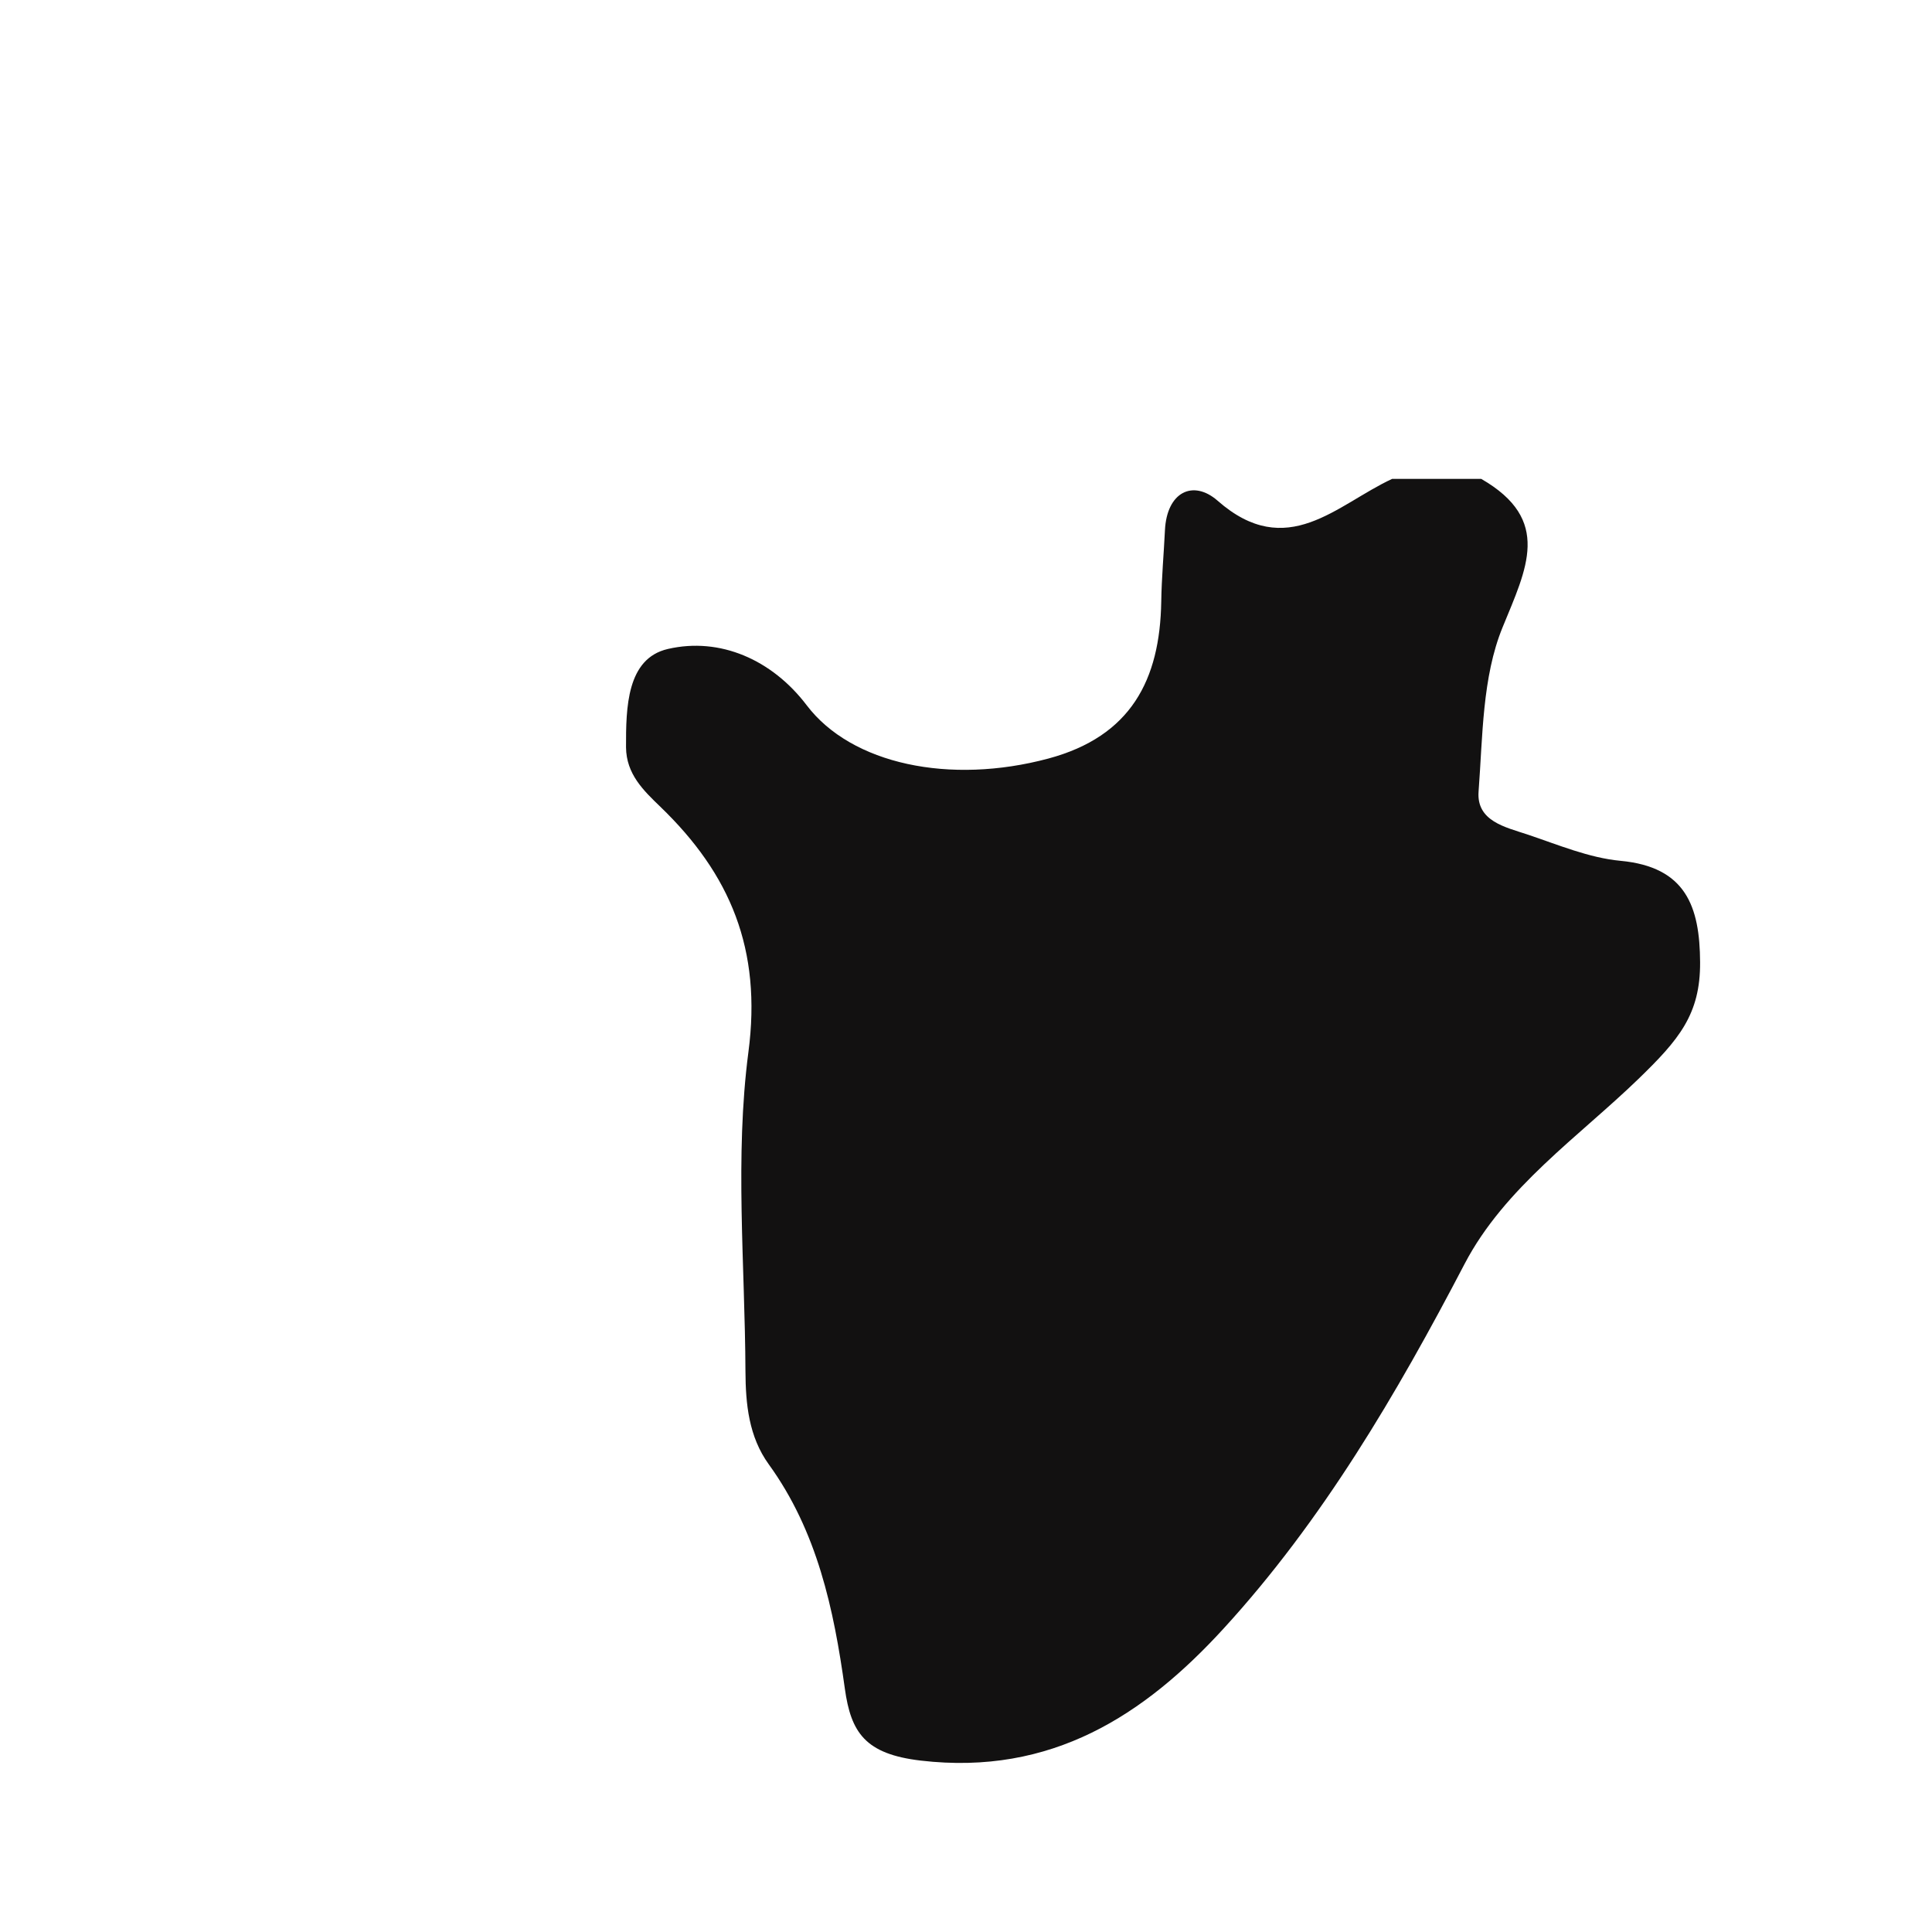 <svg xmlns="http://www.w3.org/2000/svg" xmlns:xlink="http://www.w3.org/1999/xlink" id="Layer_1" width="32" height="32" x="0" style="enable-background:new 0 0 32 32" y="0" version="1.1" viewBox="0 0 32 32" xml:space="preserve"><path style="fill-rule:evenodd;clip-rule:evenodd;fill:#121111" d="M10.938,13.363c1.158,1.116,1.682,2.361,1.458,4.063	c-0.227,1.734-0.057,3.521-0.049,5.286c0.003,0.542,0.054,1.083,0.387,1.543c0.802,1.109,1.076,2.394,1.259,3.712	c0.101,0.728,0.335,1.086,1.258,1.194c2.168,0.253,3.703-0.754,5.012-2.183c1.642-1.792,2.87-3.889,3.996-6.045	c0.662-1.266,1.896-2.111,2.877-3.061c0.67-0.649,1.028-1.069,1.023-1.934c-0.005-0.926-0.237-1.579-1.317-1.68	c-0.524-0.049-1.037-0.267-1.545-0.437c-0.363-0.121-0.845-0.22-0.807-0.712c0.069-0.915,0.06-1.892,0.396-2.715	c0.399-0.978,0.827-1.783-0.352-2.462c-0.492,0-0.984,0-1.476,0c-0.92,0.426-1.74,1.372-2.891,0.361	c-0.406-0.355-0.842-0.145-0.872,0.492c-0.019,0.393-0.055,0.784-0.061,1.177c-0.021,1.302-0.504,2.235-1.87,2.602	c-1.631,0.437-3.26,0.095-4.002-0.882c-0.574-0.756-1.436-1.133-2.3-0.933c-0.682,0.157-0.695,0.973-0.693,1.629	C10.373,12.821,10.657,13.092,10.938,13.363z"/></svg>